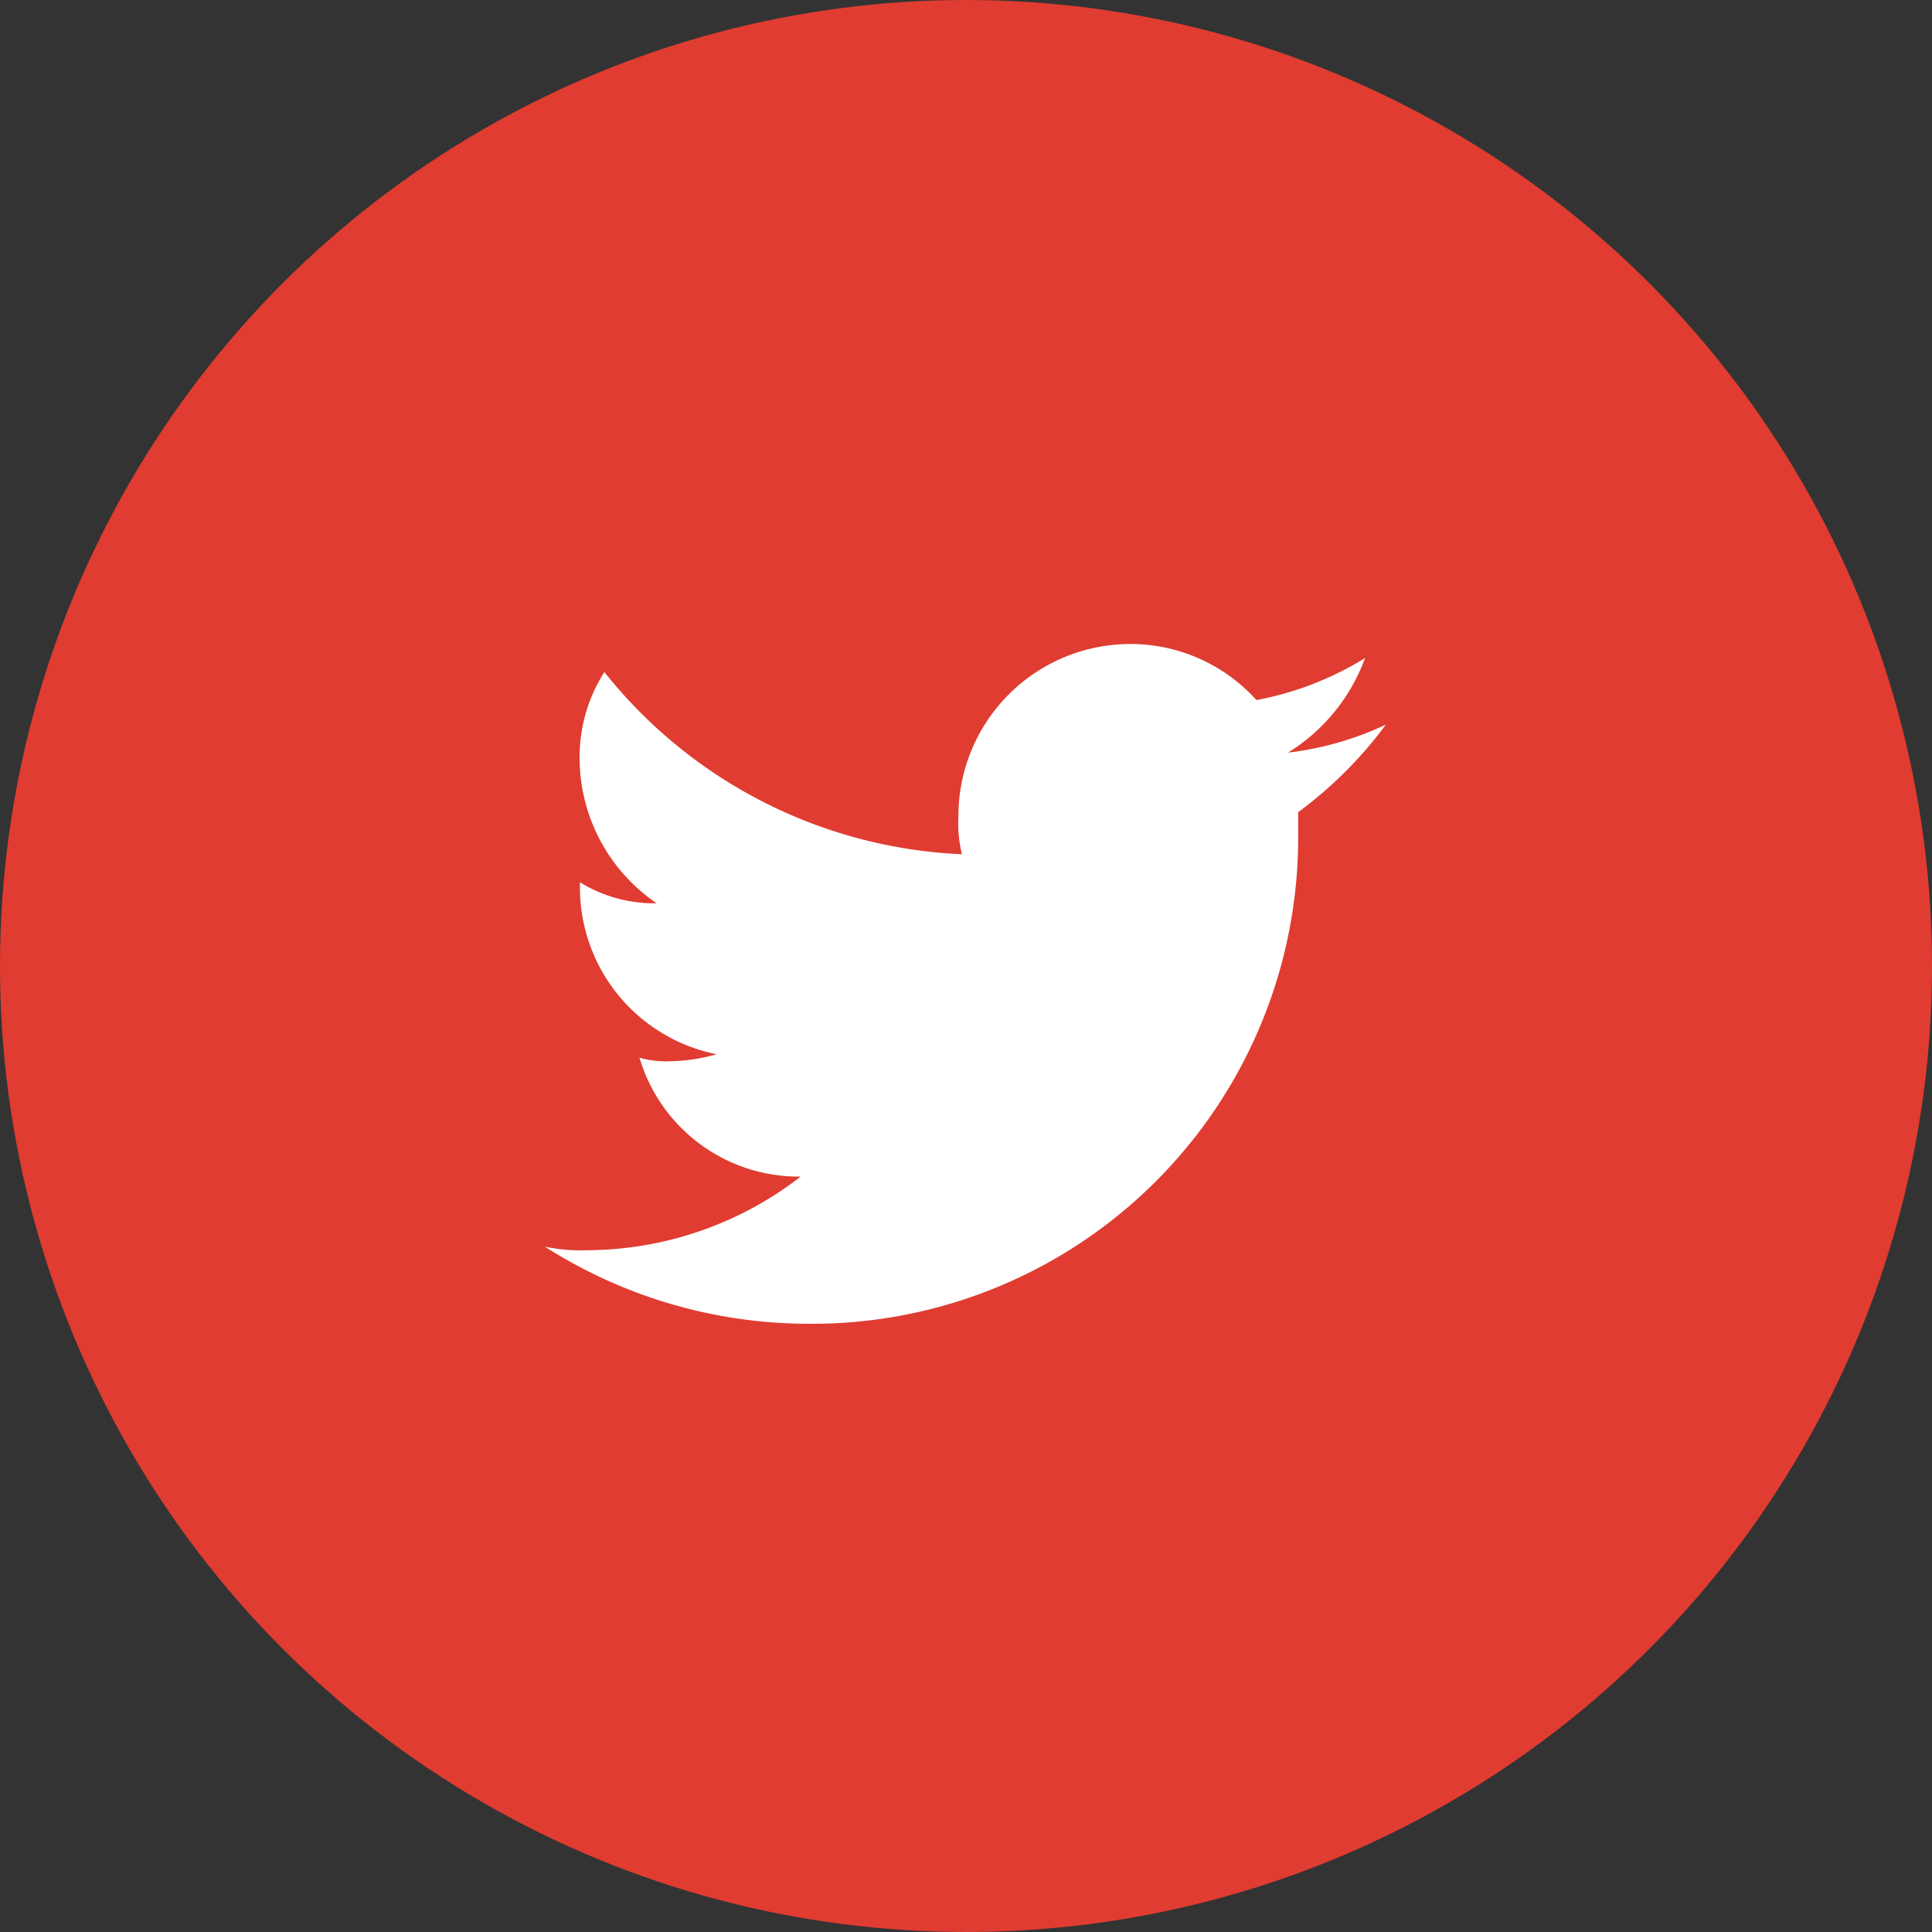 <svg id="Group_238" data-name="Group 238" xmlns="http://www.w3.org/2000/svg" width="39" height="39" viewBox="0 0 39 39">
  <rect x="0" y="0" width="39" height="39" fill="#333333" stroke="none"/>
  <circle id="Ellipse_8" data-name="Ellipse 8" cx="19.5" cy="19.5" r="19.5" fill="#e03c31"/>
  <path id="Path_56" data-name="Path 56" d="M16.976,3.652A6.37,6.37,0,0,1,15,4.218a3.766,3.766,0,0,0,1.556-1.91,6.421,6.421,0,0,1-2.193.849,3.424,3.424,0,0,0-2.546-1.132A3.472,3.472,0,0,0,8.347,5.491a2.652,2.652,0,0,0,.071.778A9.766,9.766,0,0,1,1.2,2.591a3.193,3.193,0,0,0-.5,1.768,3.551,3.551,0,0,0,1.556,2.9A2.852,2.852,0,0,1,.707,6.835v.071a3.431,3.431,0,0,0,2.759,3.4,3.584,3.584,0,0,1-.92.141,1.958,1.958,0,0,1-.637-.071,3.353,3.353,0,0,0,3.254,2.4A7.076,7.076,0,0,1,.849,14.262,3.444,3.444,0,0,1,0,14.191a9.9,9.9,0,0,0,5.305,1.556,9.813,9.813,0,0,0,9.9-9.9V5.42A8.381,8.381,0,0,0,16.976,3.652Z" transform="translate(11 10.975)" fill="#fff"/>
</svg>
